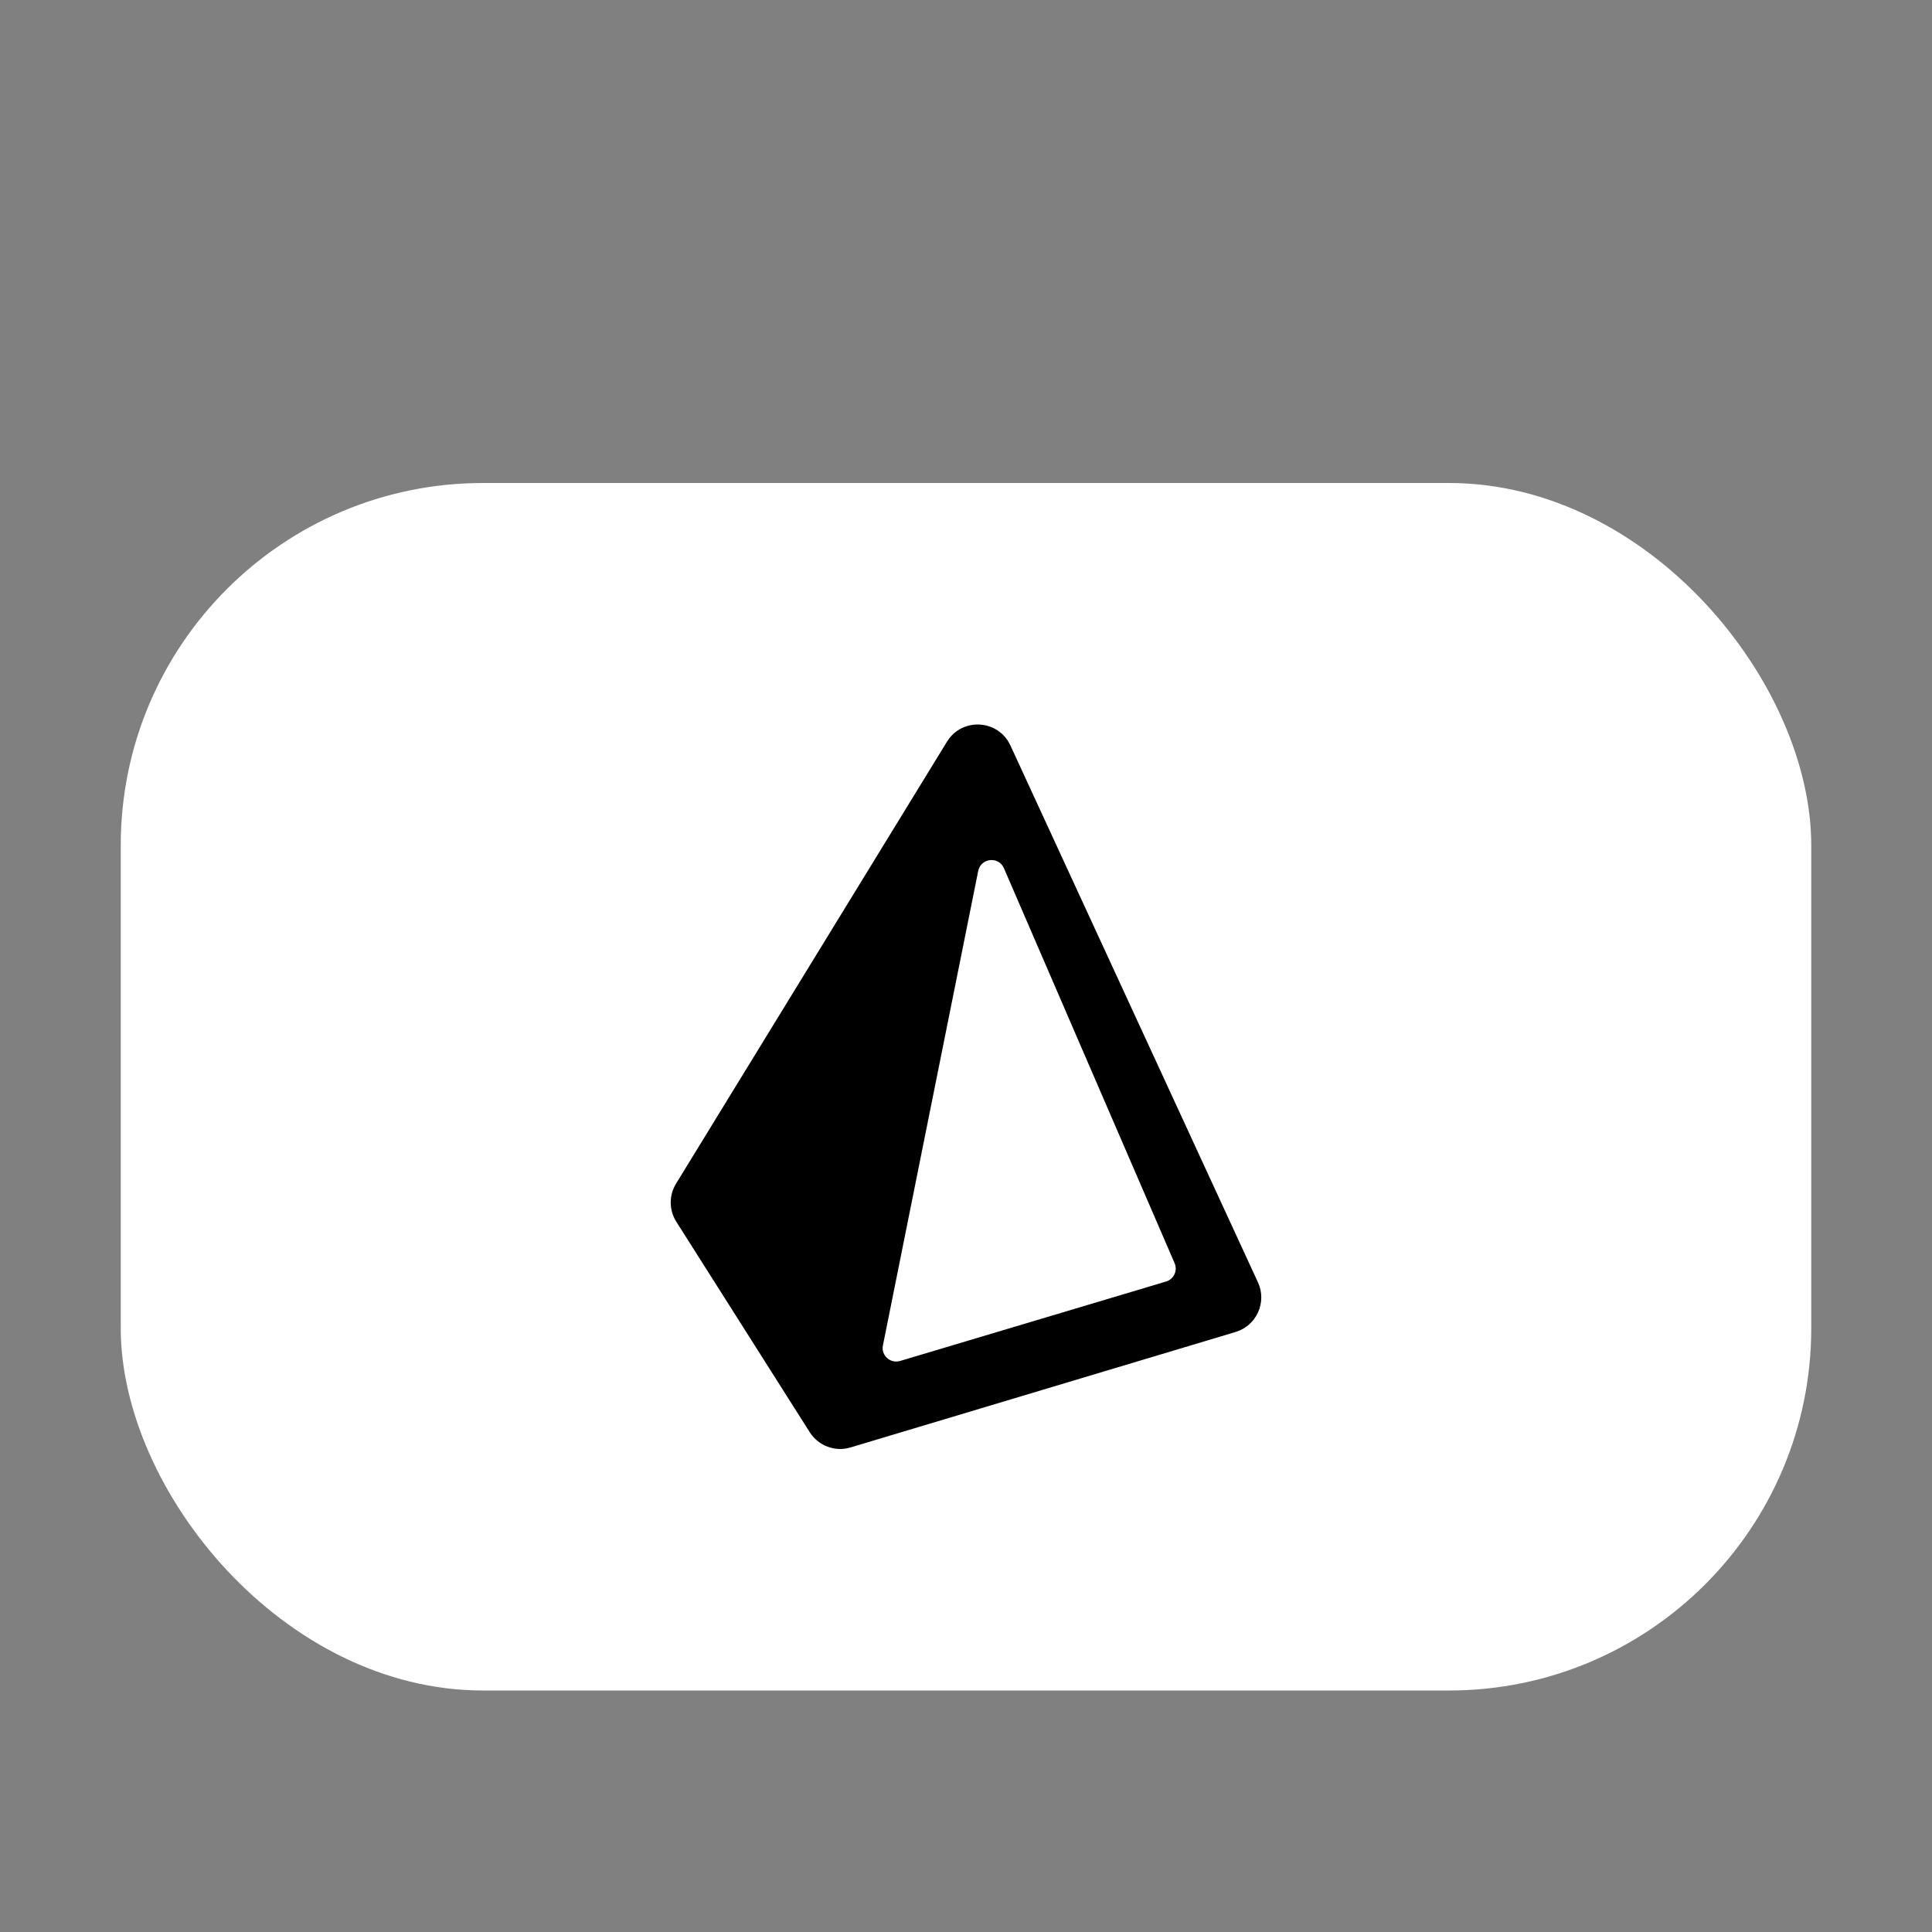 <svg width="16" height="16" viewBox="0 0 16 16" fill="none" xmlns="http://www.w3.org/2000/svg">
<rect x="0" y="0" width="16" height="16" fill="#808080" stroke="none"/>
<rect x="1" y="4" width="14" height="10" rx="3" fill="white"/>
<path fill-rule="evenodd" clip-rule="evenodd" d="M5.601 10.118C5.54 10.022 5.539 9.899 5.599 9.802L7.842 6.143C7.967 5.939 8.268 5.957 8.368 6.174L10.418 10.62C10.494 10.785 10.406 10.979 10.232 11.031L7.044 11.987C6.916 12.026 6.778 11.974 6.706 11.861L5.601 10.118ZM8.101 7.213C8.123 7.105 8.27 7.089 8.314 7.19L9.728 10.462C9.754 10.523 9.721 10.594 9.657 10.613L7.454 11.271C7.373 11.295 7.295 11.224 7.312 11.142L8.101 7.213Z" fill="black"/>
</svg>

